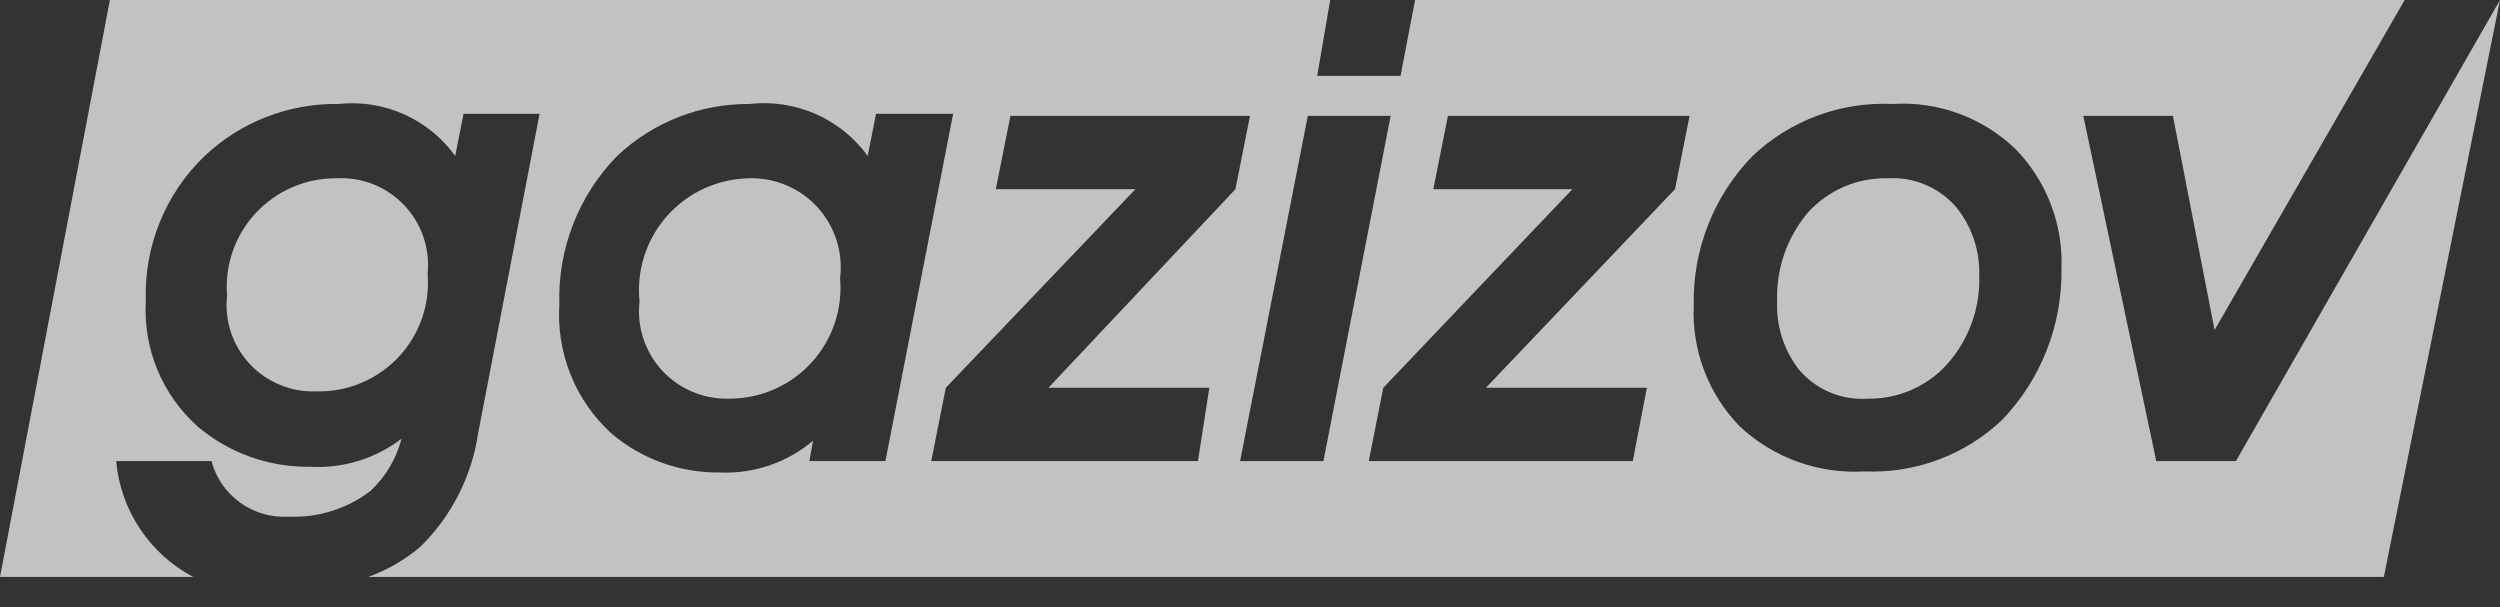 <svg width="70" height="17" viewBox="0 0 70 17" fill="none" xmlns="http://www.w3.org/2000/svg">
<rect x="0" y="0" width="70" height="17" fill="#333333" stroke="none"/>
<path d="M9.406 4.992C8.984 4.99 8.566 5.076 8.18 5.244C7.793 5.412 7.445 5.659 7.158 5.968C6.872 6.277 6.653 6.642 6.515 7.04C6.377 7.439 6.324 7.861 6.358 8.281C6.32 8.627 6.357 8.977 6.467 9.307C6.578 9.637 6.758 9.94 6.996 10.194C7.234 10.449 7.525 10.649 7.848 10.78C8.17 10.912 8.518 10.973 8.867 10.958C9.293 10.968 9.718 10.888 10.111 10.723C10.505 10.559 10.86 10.314 11.153 10.004C11.446 9.694 11.67 9.326 11.812 8.923C11.953 8.521 12.008 8.094 11.973 7.669C12.009 7.319 11.969 6.964 11.855 6.631C11.74 6.297 11.555 5.992 11.31 5.738C11.066 5.483 10.77 5.284 10.441 5.155C10.112 5.027 9.759 4.971 9.406 4.992Z" fill="white" fill-opacity="0.7"/>
<path d="M20.984 4.992C20.549 4.998 20.12 5.094 19.724 5.274C19.328 5.455 18.974 5.716 18.684 6.04C18.395 6.365 18.176 6.746 18.042 7.159C17.909 7.572 17.863 8.009 17.907 8.441C17.867 8.79 17.903 9.142 18.012 9.476C18.121 9.809 18.3 10.116 18.538 10.374C18.776 10.632 19.067 10.836 19.391 10.972C19.715 11.108 20.064 11.173 20.415 11.162C20.848 11.164 21.276 11.076 21.672 10.903C22.068 10.73 22.424 10.477 22.716 10.159C23.008 9.841 23.231 9.466 23.37 9.057C23.509 8.649 23.56 8.216 23.522 7.786C23.566 7.431 23.533 7.07 23.424 6.729C23.316 6.388 23.136 6.074 22.895 5.809C22.654 5.543 22.358 5.333 22.029 5.192C21.699 5.051 21.343 4.983 20.984 4.992Z" fill="white" fill-opacity="0.7"/>
<path d="M62.606 12.909H60.375L58.333 3.245H60.842L62.008 9.241L67.331 0H39.623L39.215 2.125H36.881L37.246 0H3.077L0 16.154H5.41C4.808 15.836 4.295 15.372 3.918 14.805C3.541 14.238 3.312 13.586 3.252 12.909H5.921C6.045 13.377 6.327 13.788 6.721 14.072C7.115 14.356 7.594 14.495 8.079 14.466C8.909 14.503 9.726 14.245 10.383 13.738C10.801 13.343 11.099 12.839 11.244 12.283C10.51 12.844 9.599 13.123 8.677 13.069C7.531 13.085 6.417 12.687 5.542 11.948C5.048 11.509 4.66 10.964 4.407 10.354C4.155 9.744 4.044 9.085 4.083 8.426C4.057 7.672 4.19 6.92 4.474 6.221C4.757 5.521 5.186 4.889 5.731 4.366C6.743 3.412 8.088 2.89 9.479 2.911C10.104 2.844 10.735 2.943 11.309 3.199C11.883 3.454 12.379 3.857 12.746 4.366L12.979 3.187H15.108L13.387 12.137C13.208 13.342 12.64 14.456 11.769 15.31C11.337 15.676 10.843 15.961 10.31 16.154H66.748L70 0L62.606 12.909ZM22.663 12.909L22.765 12.341C22.034 12.958 21.096 13.275 20.14 13.229C19.034 13.24 17.962 12.853 17.121 12.137C16.622 11.683 16.233 11.123 15.98 10.498C15.728 9.874 15.619 9.2 15.662 8.528C15.637 7.761 15.768 6.997 16.046 6.282C16.324 5.567 16.744 4.915 17.281 4.366C18.282 3.422 19.609 2.901 20.985 2.911C21.617 2.839 22.256 2.936 22.838 3.191C23.42 3.447 23.923 3.852 24.296 4.366L24.529 3.187H26.688L24.792 12.909H22.663ZM33.862 10.857L33.542 12.909H26.075L26.483 10.857L31.792 5.297H27.883L28.292 3.245H35L34.592 5.297L29.356 10.857H33.862ZM34.723 12.909L36.619 3.245H38.938L37.056 12.909H34.723ZM46.9 5.297L41.606 10.857H46.112L45.719 12.909H38.325L38.733 10.857L44.027 5.297H40.133L40.542 3.245H47.308L46.9 5.297ZM56.073 11.744C55.56 12.234 54.954 12.616 54.29 12.866C53.626 13.116 52.917 13.229 52.208 13.2C51.573 13.237 50.936 13.145 50.337 12.93C49.738 12.715 49.189 12.381 48.723 11.948C48.285 11.502 47.944 10.97 47.721 10.387C47.498 9.804 47.397 9.181 47.425 8.557C47.407 7.784 47.544 7.016 47.827 6.296C48.109 5.577 48.533 4.92 49.073 4.366C49.593 3.874 50.207 3.491 50.879 3.241C51.55 2.991 52.265 2.879 52.981 2.911C53.614 2.87 54.248 2.961 54.843 3.179C55.439 3.397 55.982 3.737 56.438 4.177C56.868 4.619 57.203 5.143 57.424 5.719C57.645 6.294 57.746 6.908 57.721 7.524C57.747 9.092 57.155 10.607 56.073 11.744Z" fill="white" fill-opacity="0.7"/>
<path d="M52.852 4.992C52.433 4.982 52.017 5.063 51.631 5.229C51.246 5.395 50.902 5.641 50.621 5.952C50.034 6.646 49.727 7.533 49.76 8.441C49.732 9.122 49.943 9.791 50.358 10.333C50.592 10.615 50.89 10.838 51.227 10.982C51.565 11.126 51.932 11.188 52.298 11.162C52.718 11.17 53.135 11.086 53.52 10.918C53.906 10.75 54.25 10.501 54.529 10.187C55.132 9.506 55.45 8.621 55.419 7.713C55.439 7.028 55.217 6.359 54.792 5.821C54.556 5.542 54.257 5.321 53.92 5.177C53.584 5.033 53.218 4.969 52.852 4.992Z" fill="white" fill-opacity="0.7"/>
</svg>
